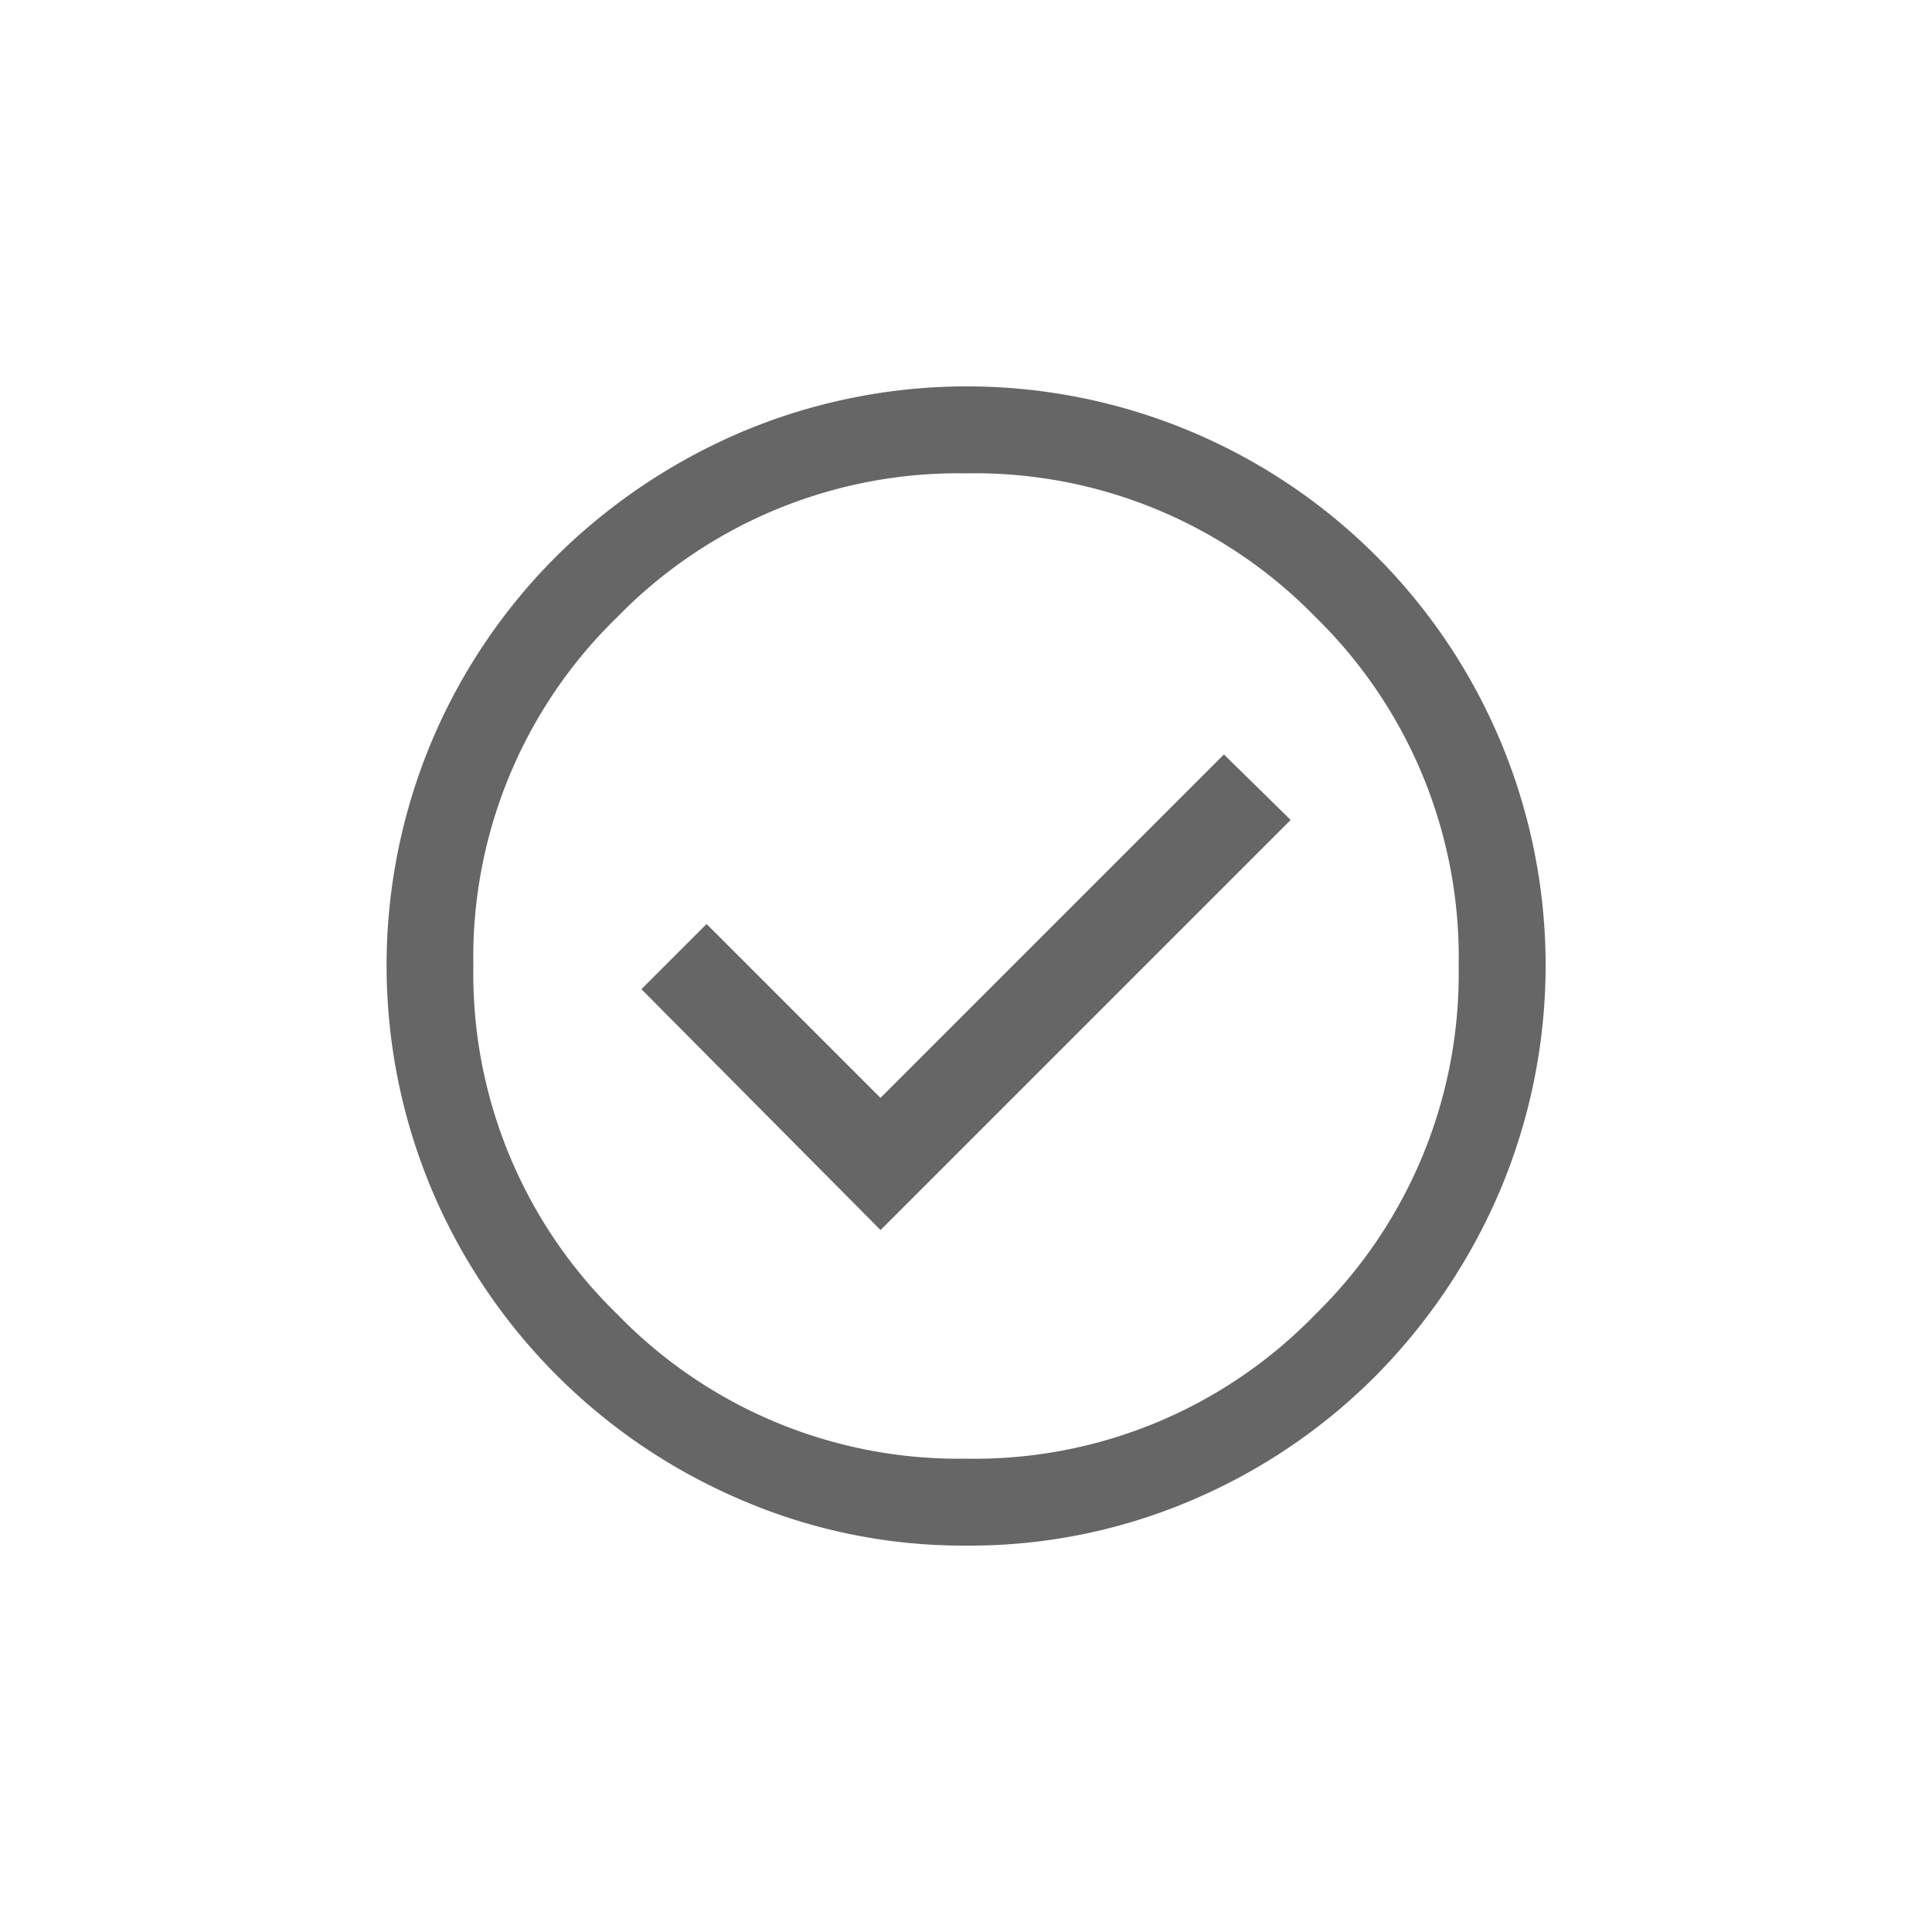 <svg xmlns="http://www.w3.org/2000/svg" width="30" height="30" viewBox="0 0 30 30">
  <g id="icon-save" transform="translate(-469 -537)">
    <path id="check_circle_FILL0_wght400_GRAD0_opsz48" d="M11.673,17.1l6.368-6.368L17.005,9.715l-5.333,5.333-2.7-2.7L7.96,13.36ZM13,22a8.708,8.708,0,0,1-3.488-.709,9.068,9.068,0,0,1-4.8-4.8,8.99,8.99,0,0,1,0-7A8.994,8.994,0,0,1,6.644,6.633,9.226,9.226,0,0,1,9.513,4.709a8.99,8.99,0,0,1,7,0A8.986,8.986,0,0,1,21.291,9.49a8.99,8.99,0,0,1,0,7,9.226,9.226,0,0,1-1.924,2.869,8.994,8.994,0,0,1-2.858,1.935A8.764,8.764,0,0,1,13,22Zm0-1.35a7.361,7.361,0,0,0,5.423-2.239A7.391,7.391,0,0,0,20.65,13a7.38,7.38,0,0,0-2.228-5.423A7.38,7.38,0,0,0,13,5.35,7.391,7.391,0,0,0,7.589,7.578,7.361,7.361,0,0,0,5.35,13a7.372,7.372,0,0,0,2.239,5.411A7.372,7.372,0,0,0,13,20.65ZM13,13Z" transform="translate(471 539)" fill="#666"/>
    <rect id="Rectangle_1497" data-name="Rectangle 1497" width="30" height="30" transform="translate(469 537)" fill="none"/>
  </g>
</svg>
